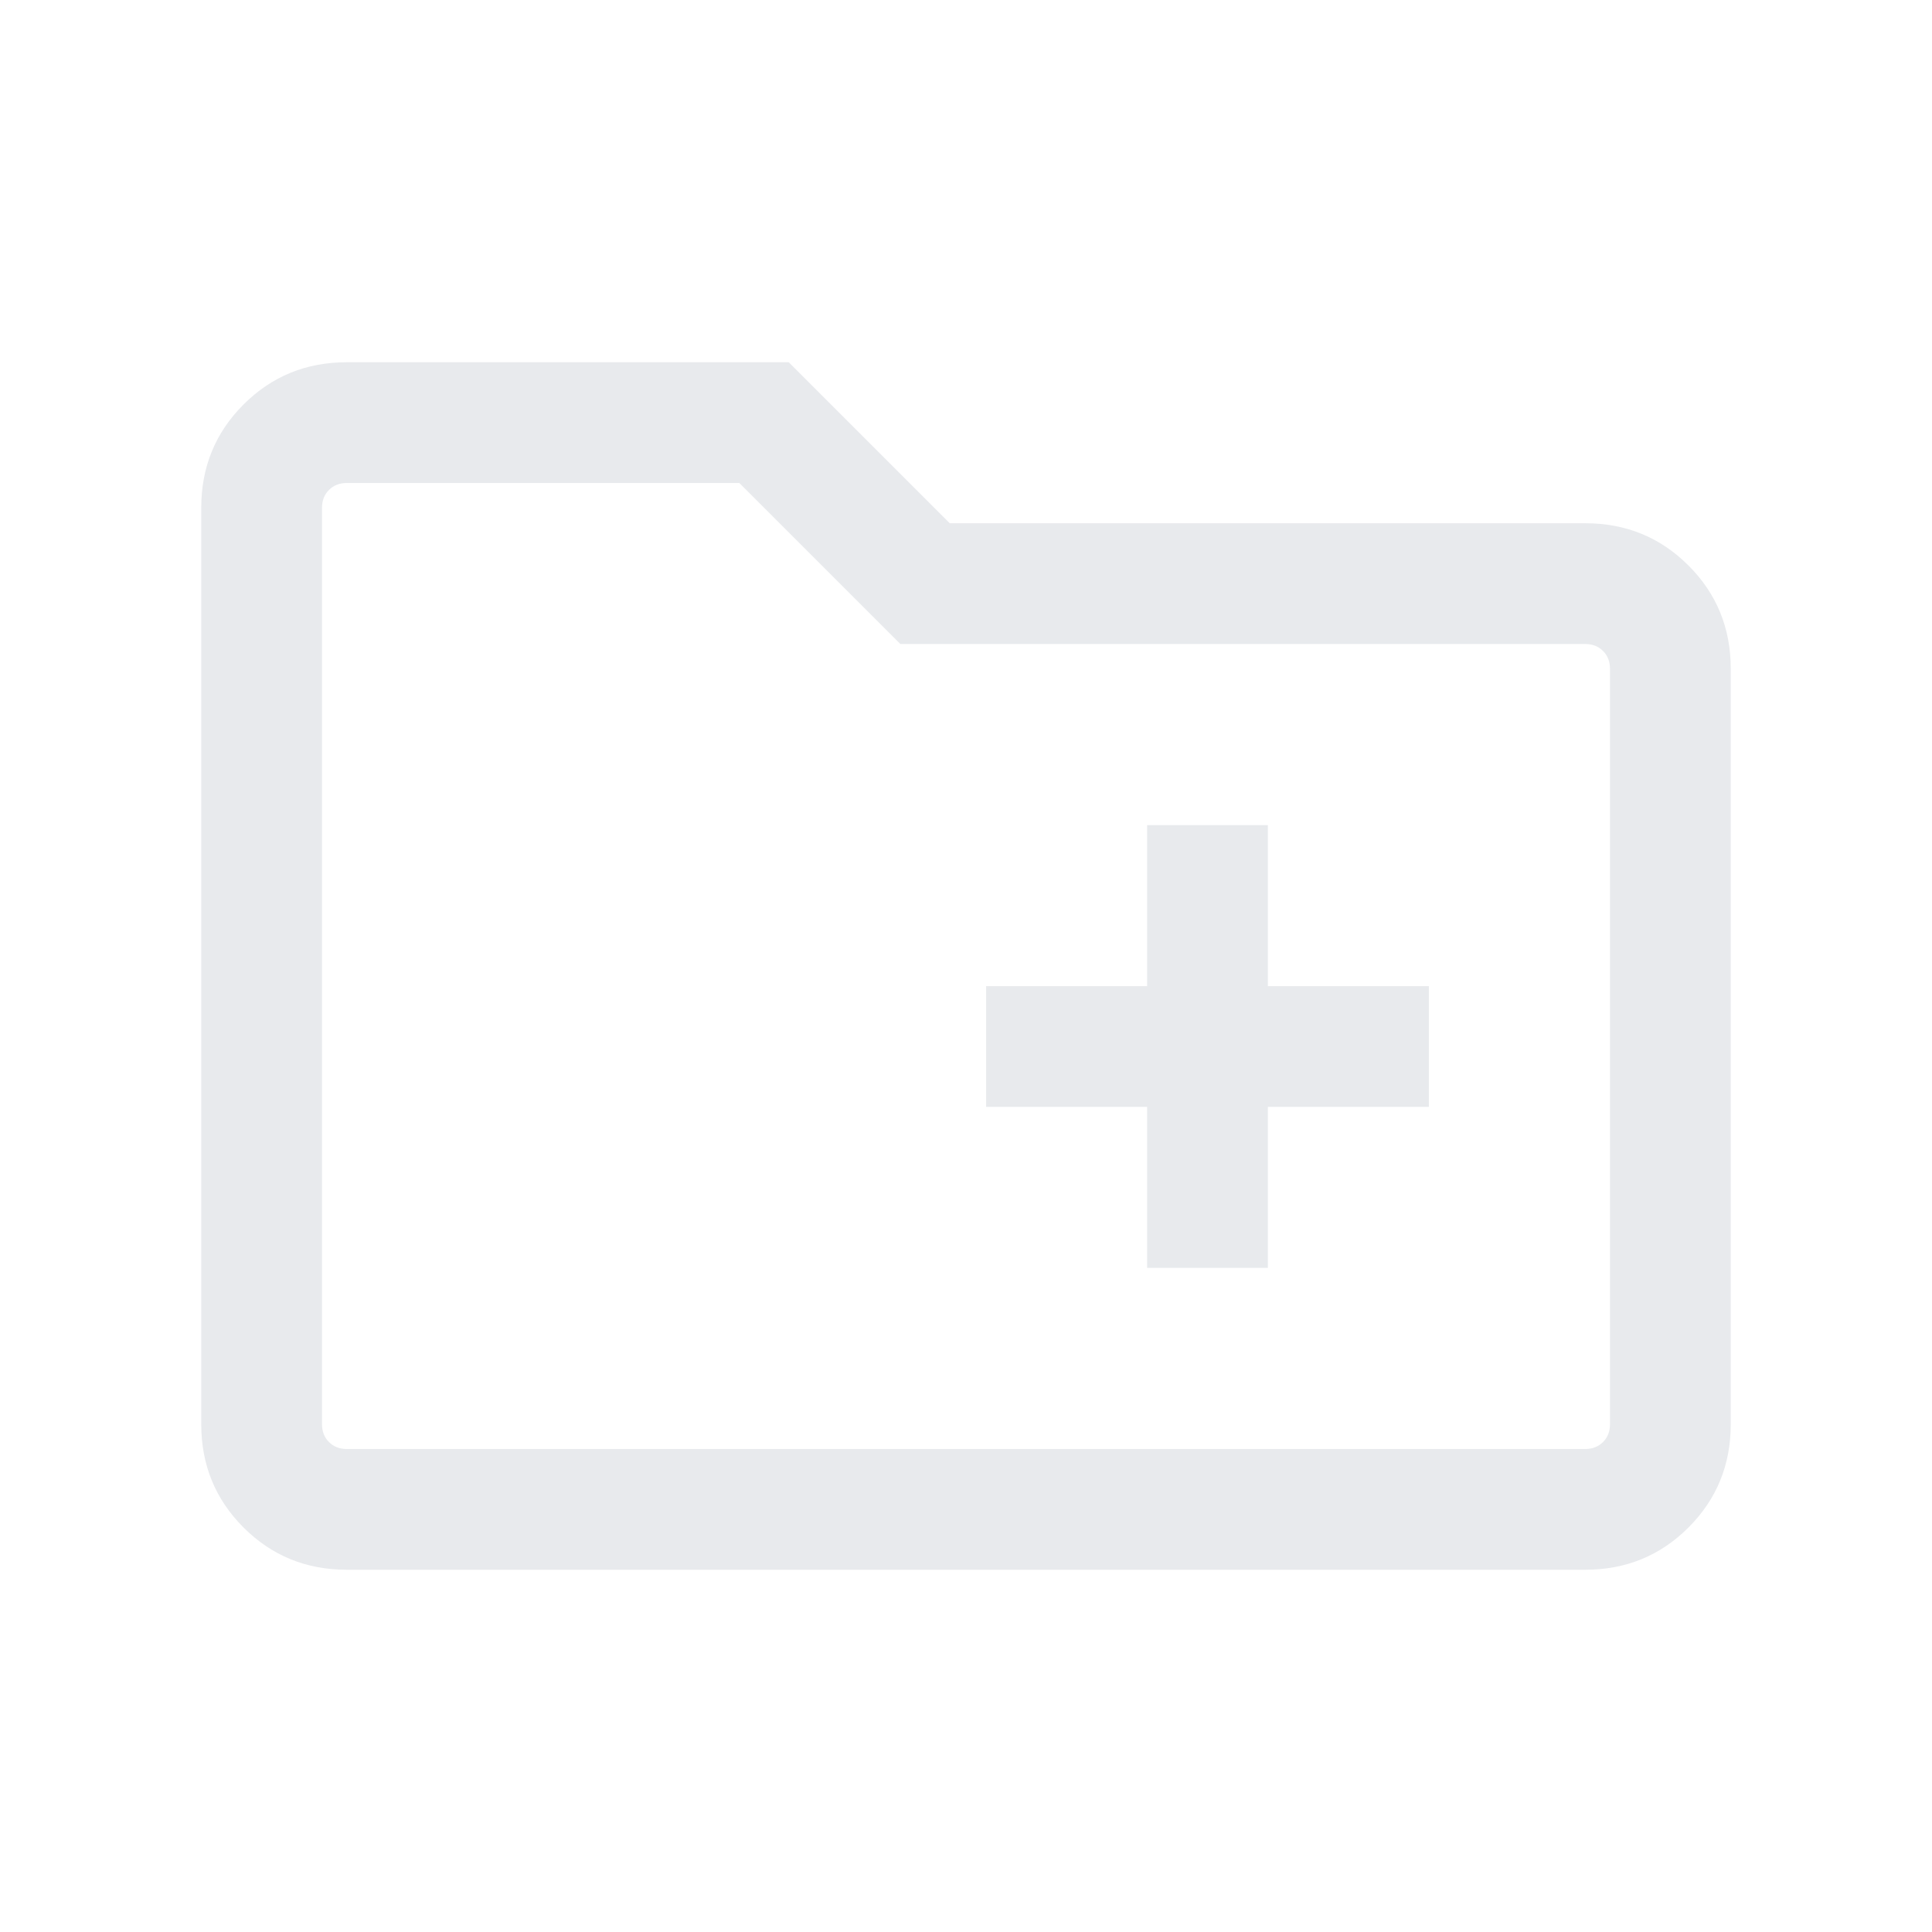 <svg xmlns="http://www.w3.org/2000/svg" width="24" height="24" fill="#e8eaed" viewBox="0 -960 960 960"><path d="M570-330h60v-80h80v-60h-80v-80h-60v80h-80v60h80zM172.31-180Q142-180 121-201t-21-51.31v-455.38Q100-738 121-759t51.31-21h219.61l80 80h315.77Q818-700 839-679t21 51.31v375.38Q860-222 839-201t-51.31 21zm0-60h615.38q5.39 0 8.85-3.46t3.46-8.85v-375.38q0-5.39-3.46-8.85t-8.85-3.46H447.38l-80-80H172.31q-5.39 0-8.85 3.46t-3.46 8.85v455.38q0 5.39 3.46 8.85t8.85 3.46M160-240v-480z"/></svg>